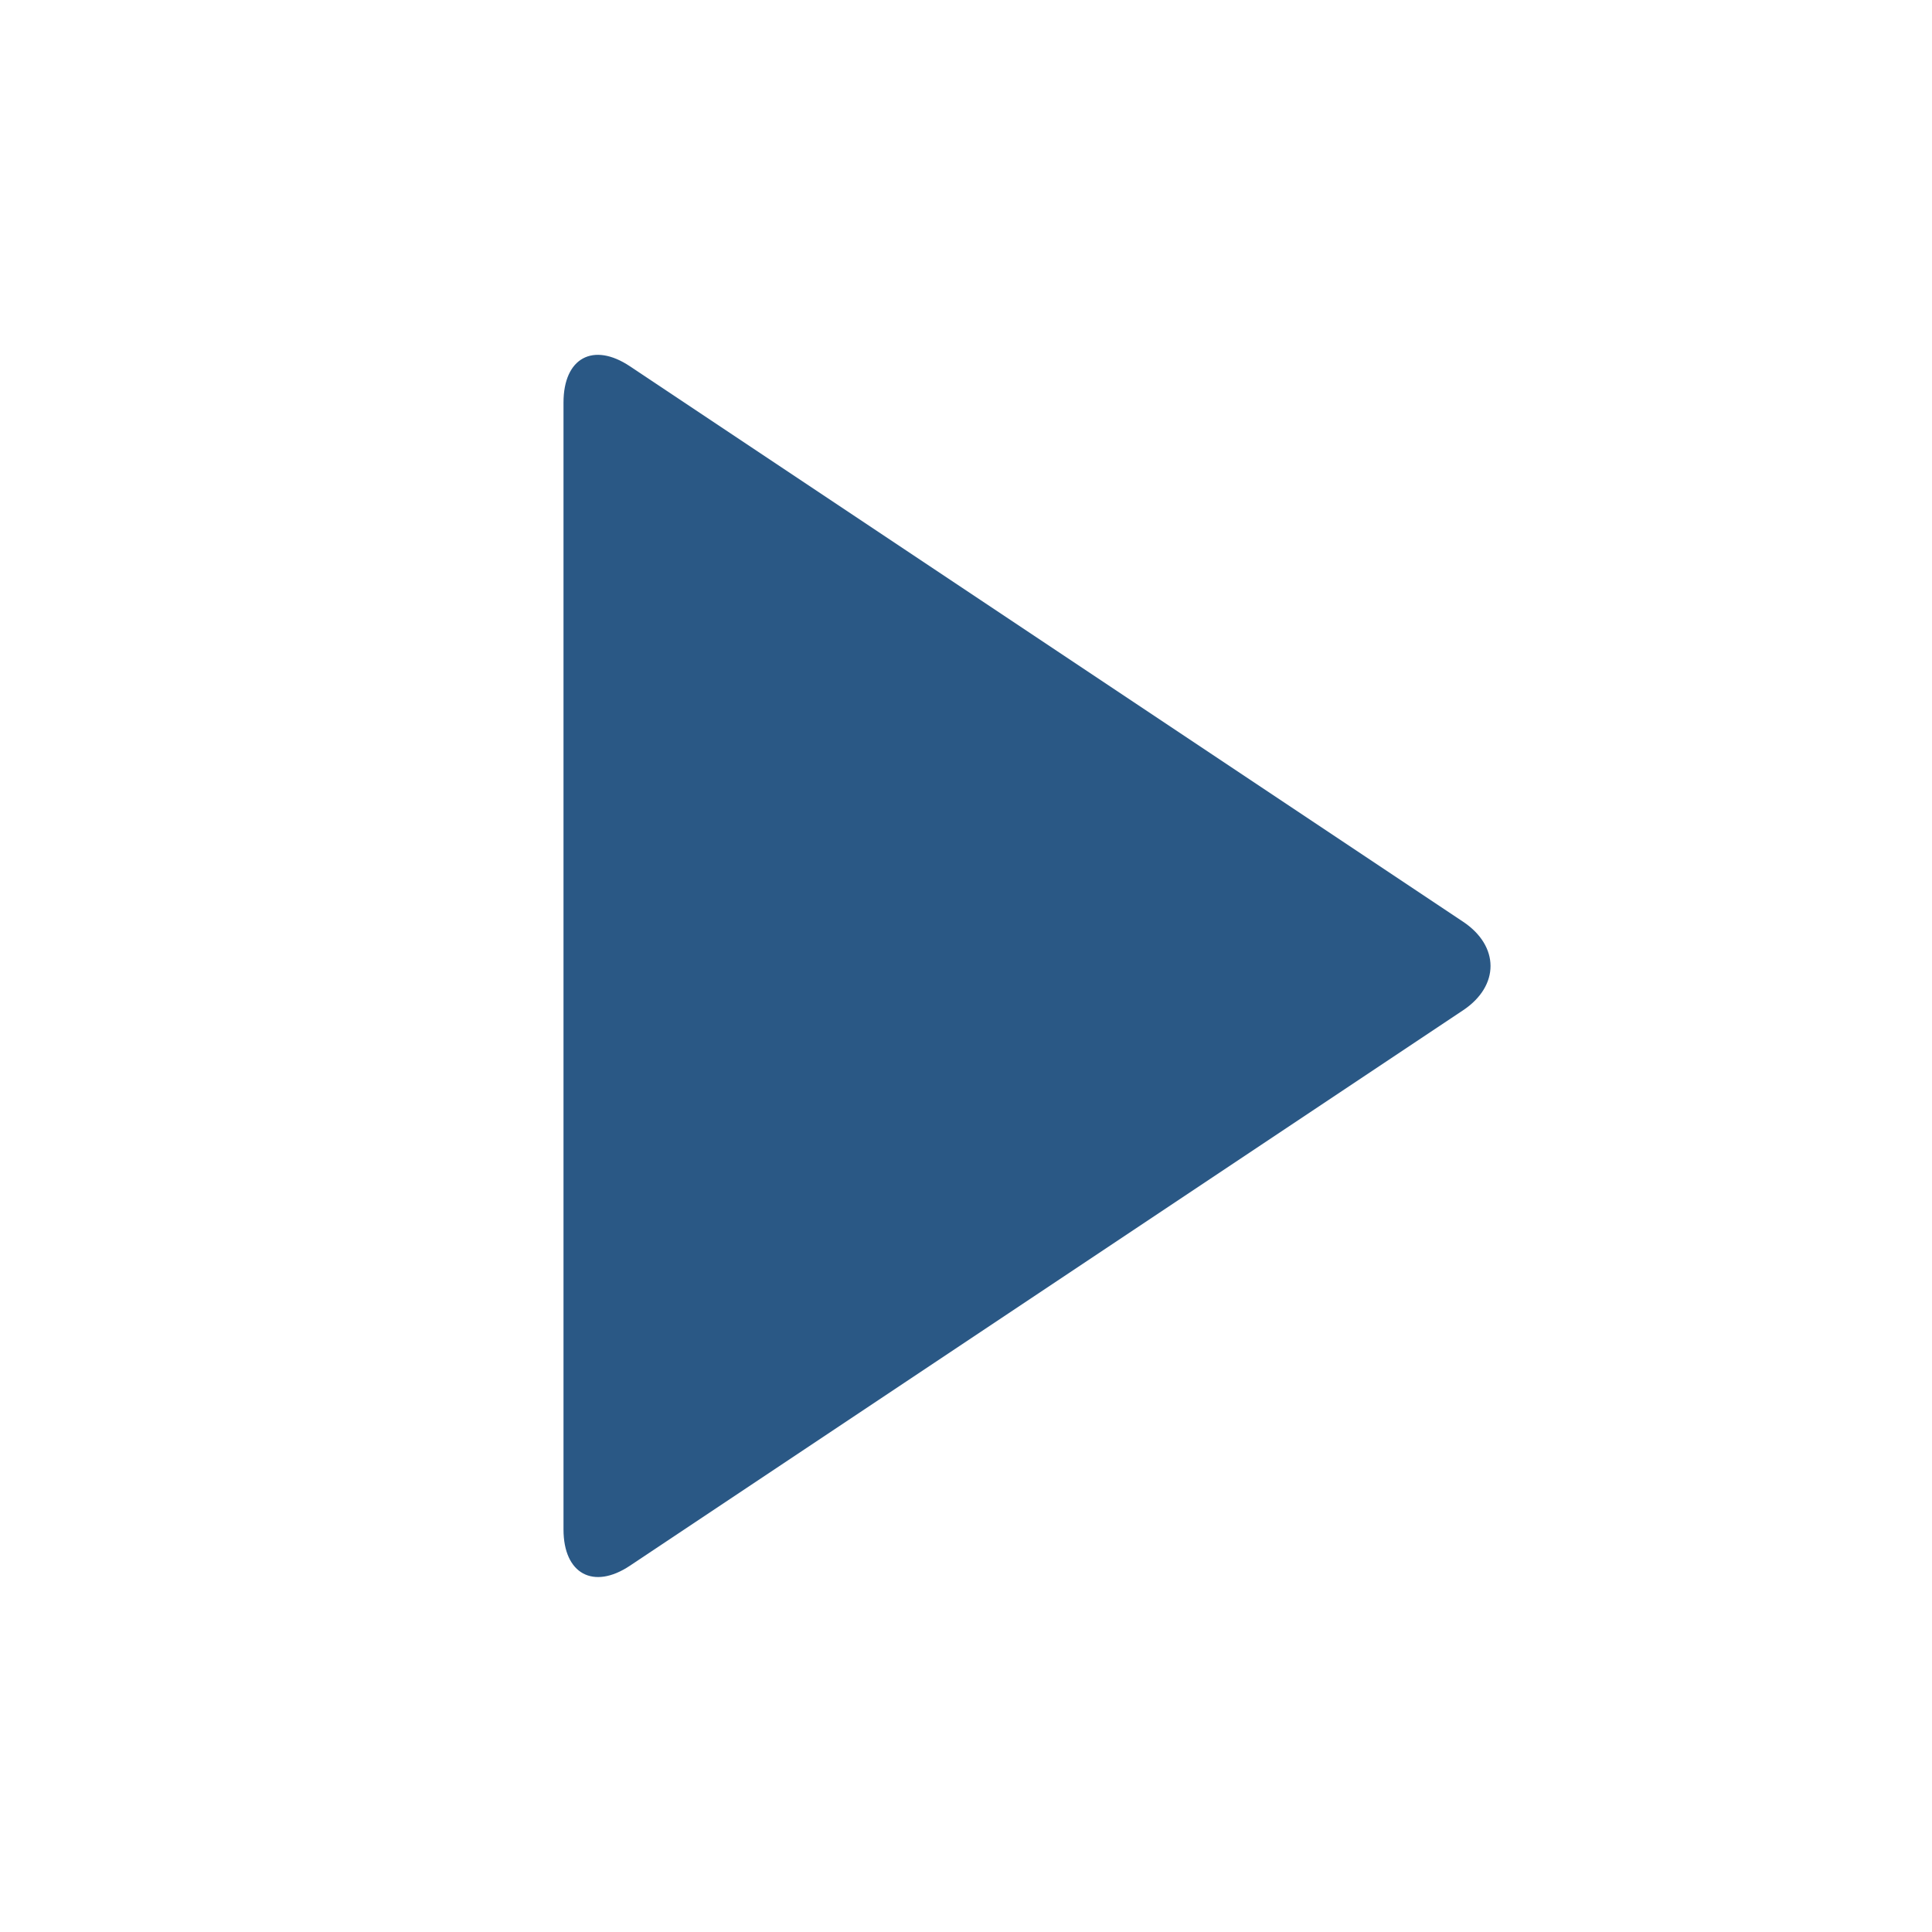 <svg preserveAspectRatio="none" width="24" height="24" viewBox="0 0 24 24" fill="none" xmlns="http://www.w3.org/2000/svg">
<path vector-effect="non-scaling-stroke" fill-rule="evenodd" clip-rule="evenodd" d="M7 18.999C7 19.552 7.372 19.752 7.825 19.45L18.175 12.55C18.631 12.246 18.628 11.752 18.175 11.45L7.825 4.55C7.369 4.246 7 4.445 7 5.001V18.999Z" fill="#2A5885"/>
</svg>
